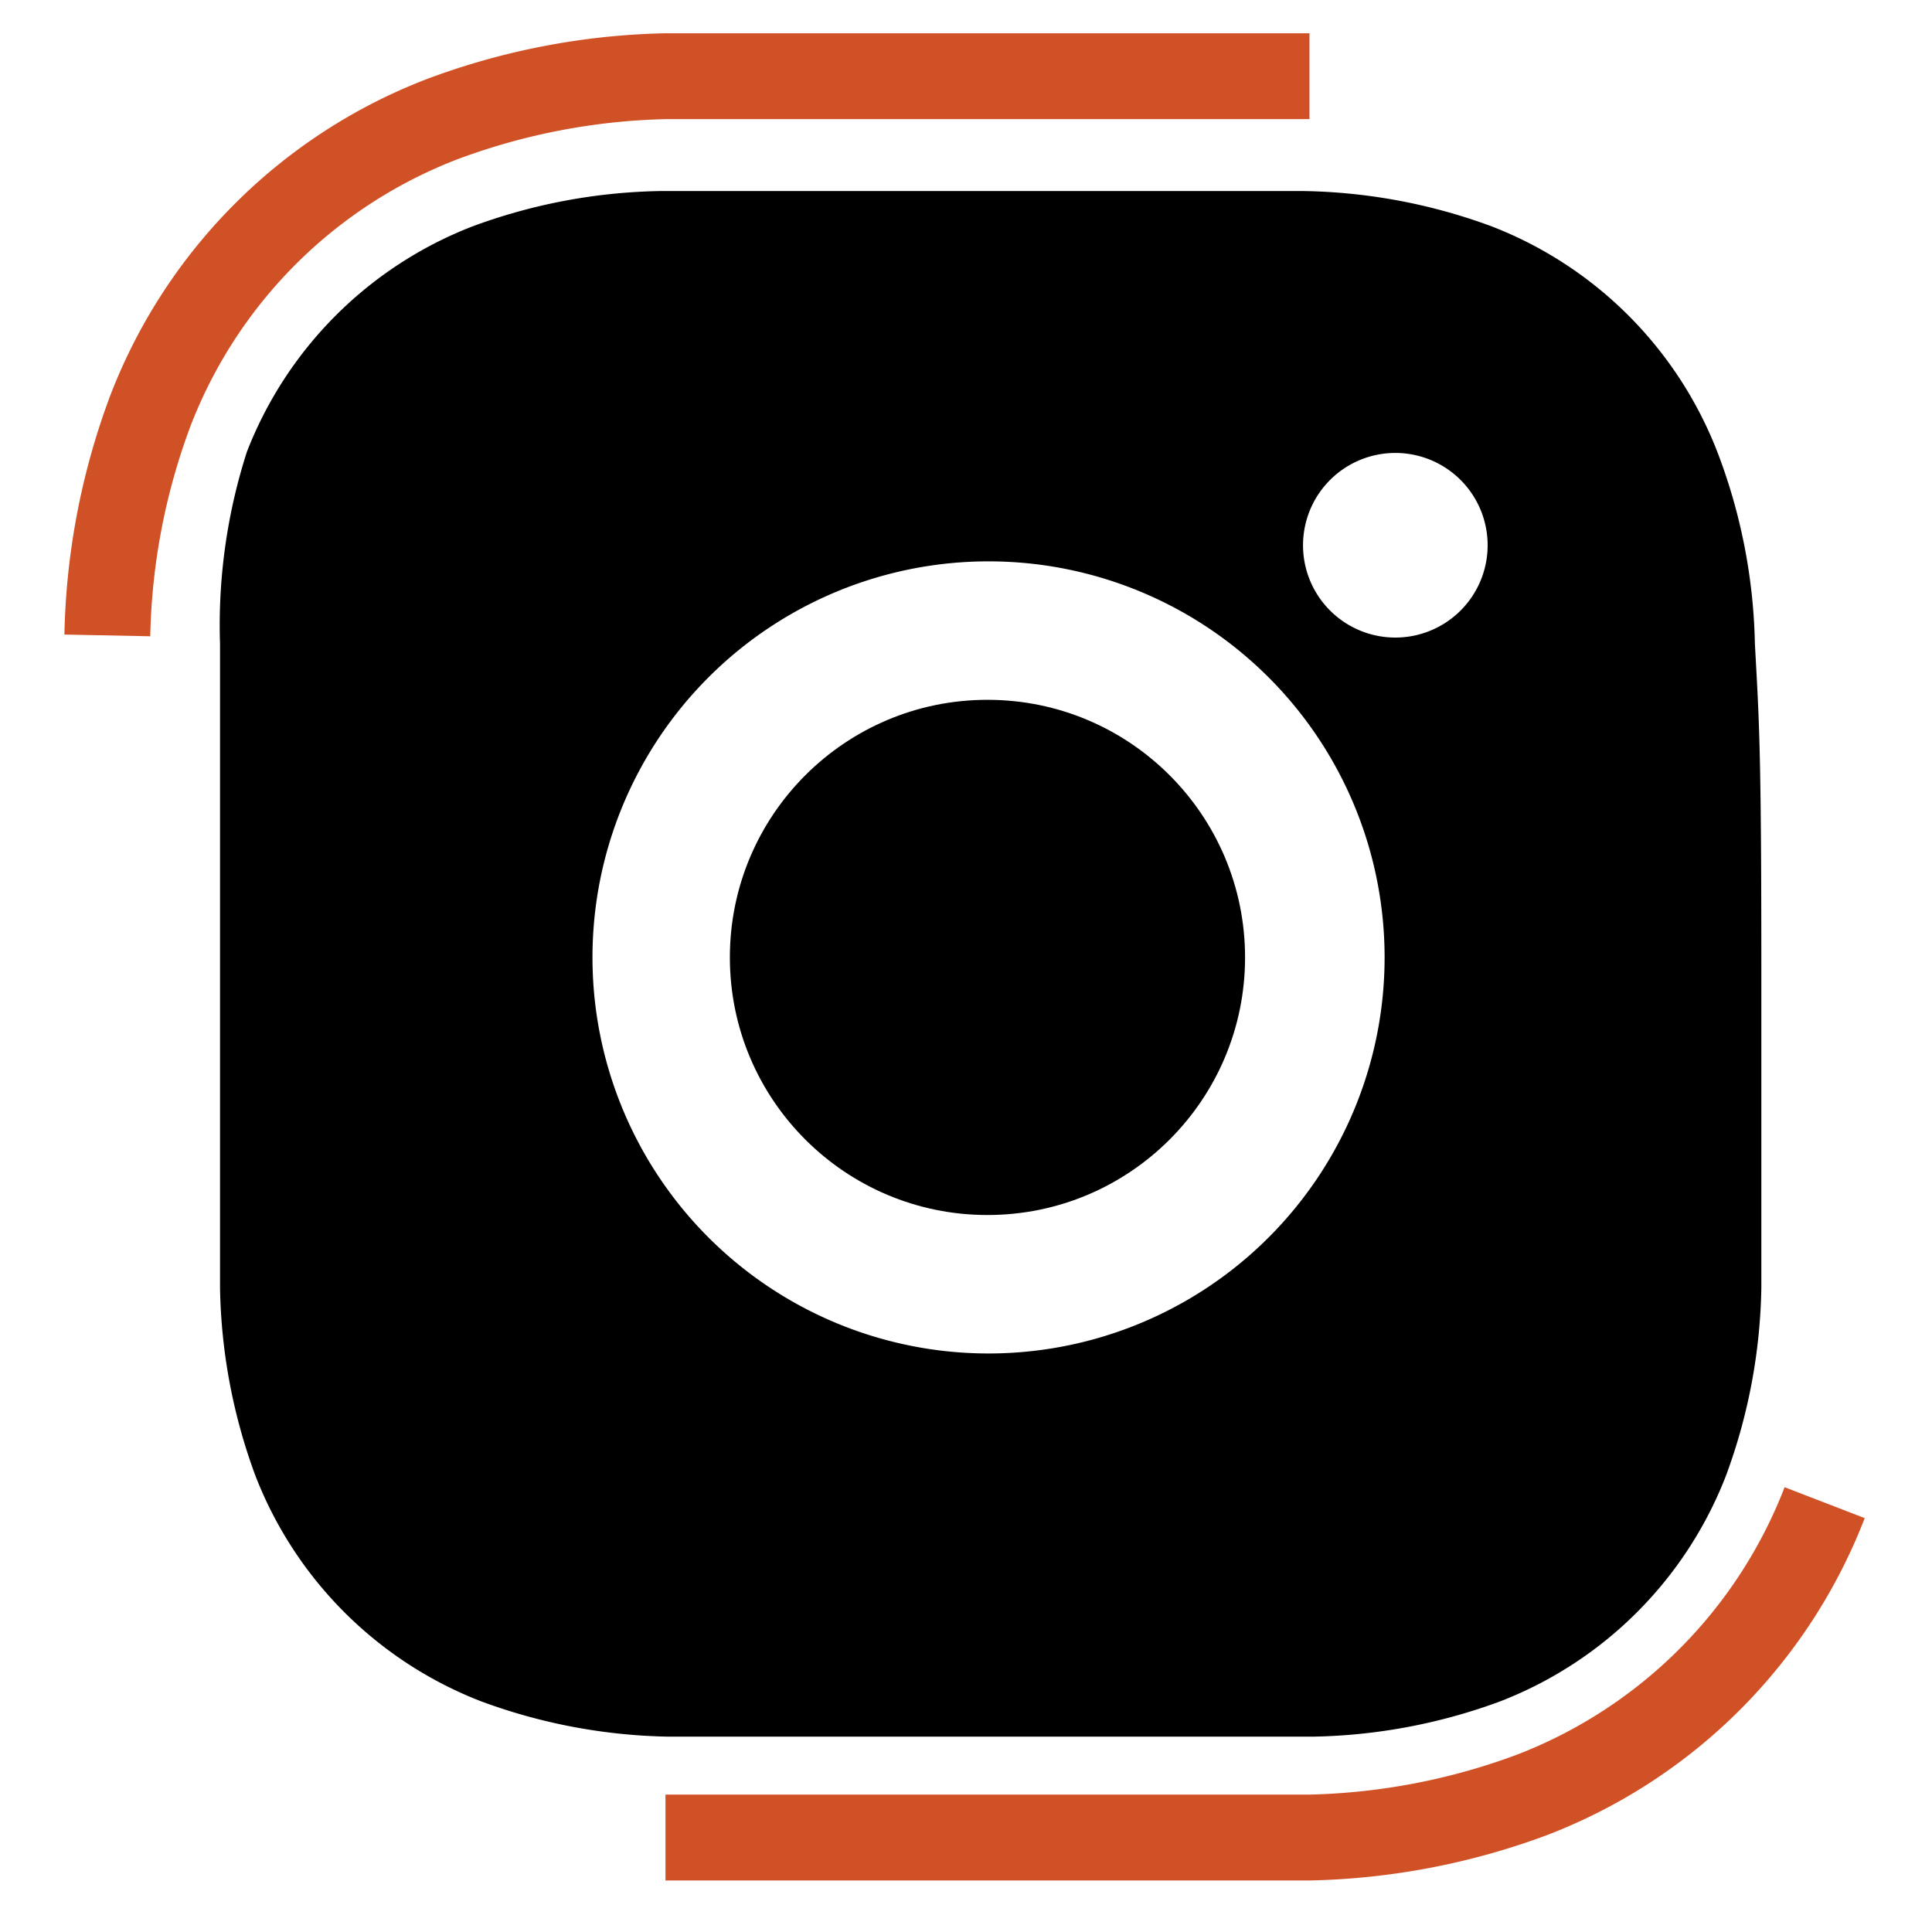 <svg xmlns="http://www.w3.org/2000/svg" viewBox="0 0 18 18"><defs><style>.cls-2{fill:none;stroke:#d15127;stroke-miterlimit:10;stroke-width:0.8px;}</style></defs><circle cx="9.2" cy="8.92" r="2.4"/><path class="cls-1" d="M16.35,6A5.28,5.28,0,0,0,16,4.21a3.68,3.68,0,0,0-2.1-2.1,5.28,5.28,0,0,0-1.75-.33c-.77,0-1,0-3,0s-2.2,0-3,0a5.28,5.28,0,0,0-1.75.33,3.68,3.68,0,0,0-2.1,2.1A5.28,5.28,0,0,0,2.05,6c0,.77,0,1,0,3s0,2.2,0,3a5.28,5.28,0,0,0,.33,1.75,3.68,3.68,0,0,0,2.1,2.1,5.28,5.28,0,0,0,1.75.33c.77,0,1,0,3,0s2.2,0,3,0a5.28,5.28,0,0,0,1.75-.33,3.68,3.68,0,0,0,2.1-2.1,5.28,5.28,0,0,0,.33-1.75c0-.77,0-1,0-3S16.39,6.72,16.35,6ZM9.2,12.61A3.69,3.69,0,1,1,12.9,8.92,3.69,3.69,0,0,1,9.2,12.61ZM13,5.94a.86.86,0,1,1,.86-.86A.86.86,0,0,1,13,5.94Z"/><path class="cls-2" d="M6.2,17.12c.78,0,1,0,3,0s2.23,0,3,0a6.32,6.32,0,0,0,2.08-.4A4.75,4.75,0,0,0,17,14M12.2.71c-.78,0-1,0-3,0h0c-2,0-2.22,0-3,0a6.32,6.32,0,0,0-2.08.4A4.73,4.73,0,0,0,1.4,3.83,6.32,6.32,0,0,0,1,5.92"/></svg>
